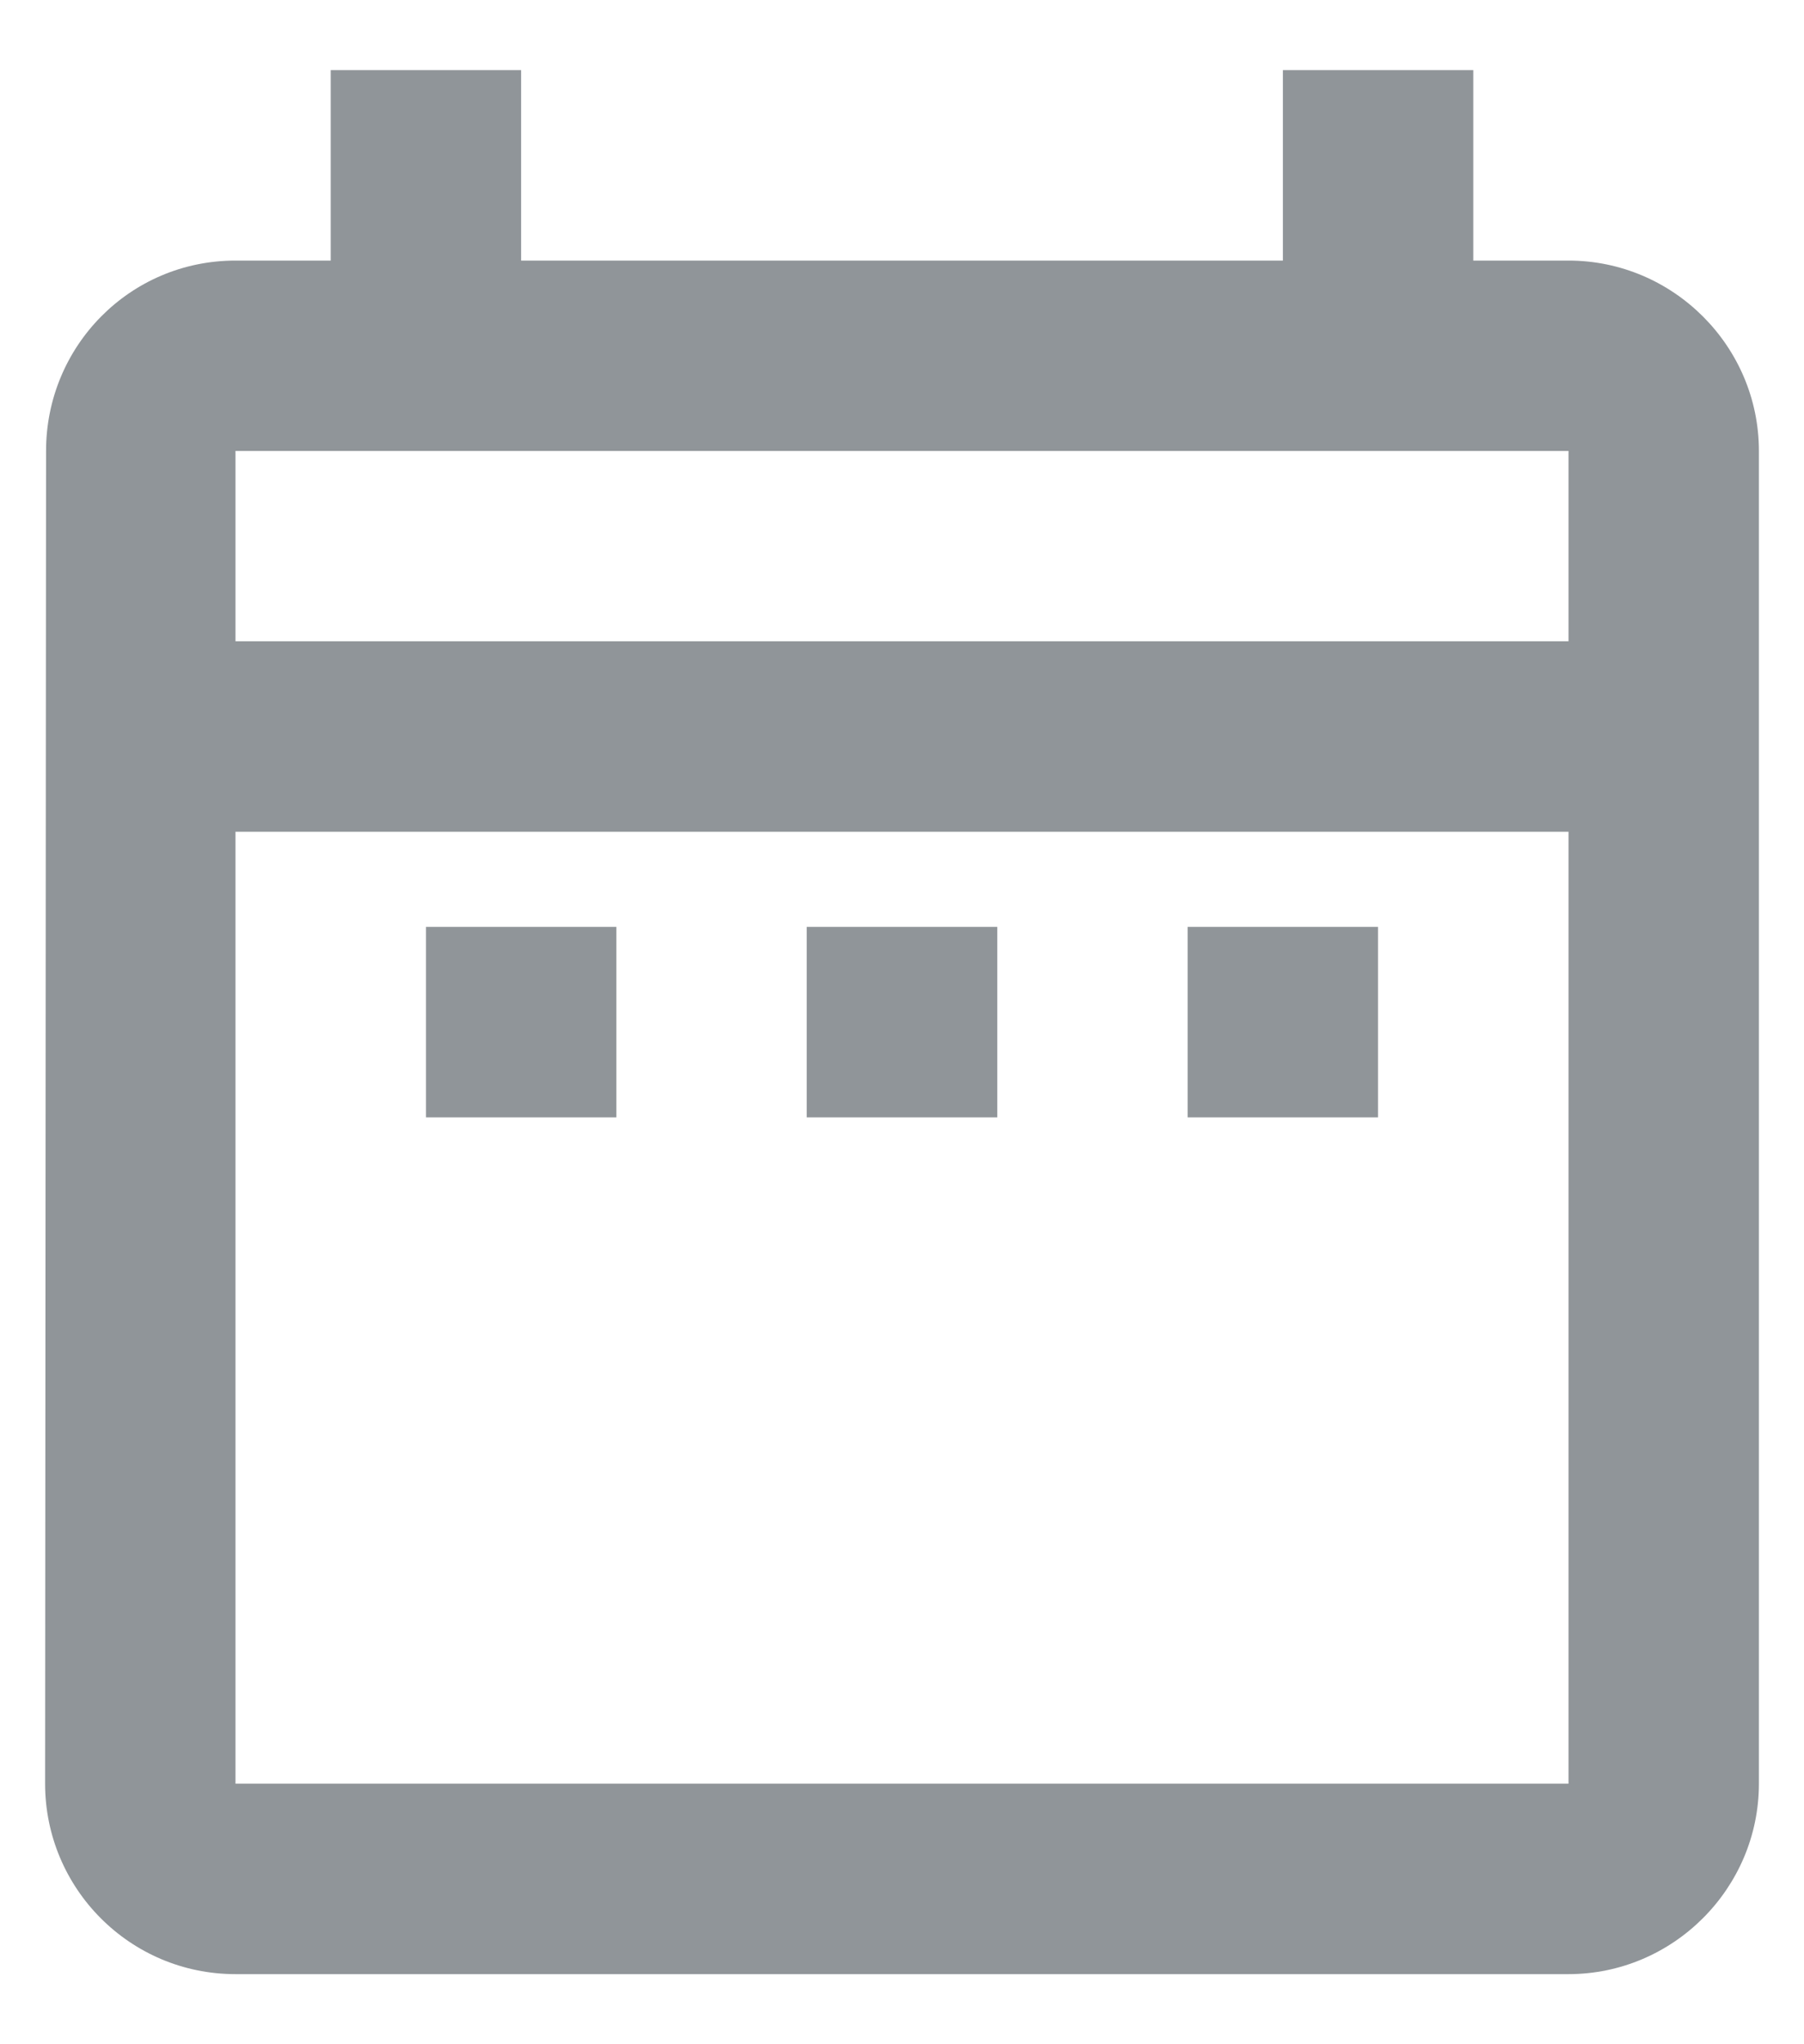 <svg xmlns="http://www.w3.org/2000/svg" width="15" height="17" viewBox="0 0 15 17" fill="none">
<path d="M3.542 7.708H5.125V9.292H3.542V7.708ZM14.625 3.75V14.833C14.625 15.704 13.912 16.417 13.042 16.417H1.958C1.08 16.417 0.375 15.704 0.375 14.833L0.383 3.75C0.383 2.879 1.08 2.167 1.958 2.167H2.75V0.583H4.333V2.167H10.667V0.583H12.25V2.167H13.042C13.912 2.167 14.625 2.879 14.625 3.75ZM1.958 5.333H13.042V3.75H1.958V5.333ZM13.042 14.833V6.917H1.958V14.833H13.042ZM9.875 9.292H11.458V7.708H9.875V9.292ZM6.708 9.292H8.292V7.708H6.708V9.292Z" fill="#909599"/>
</svg>